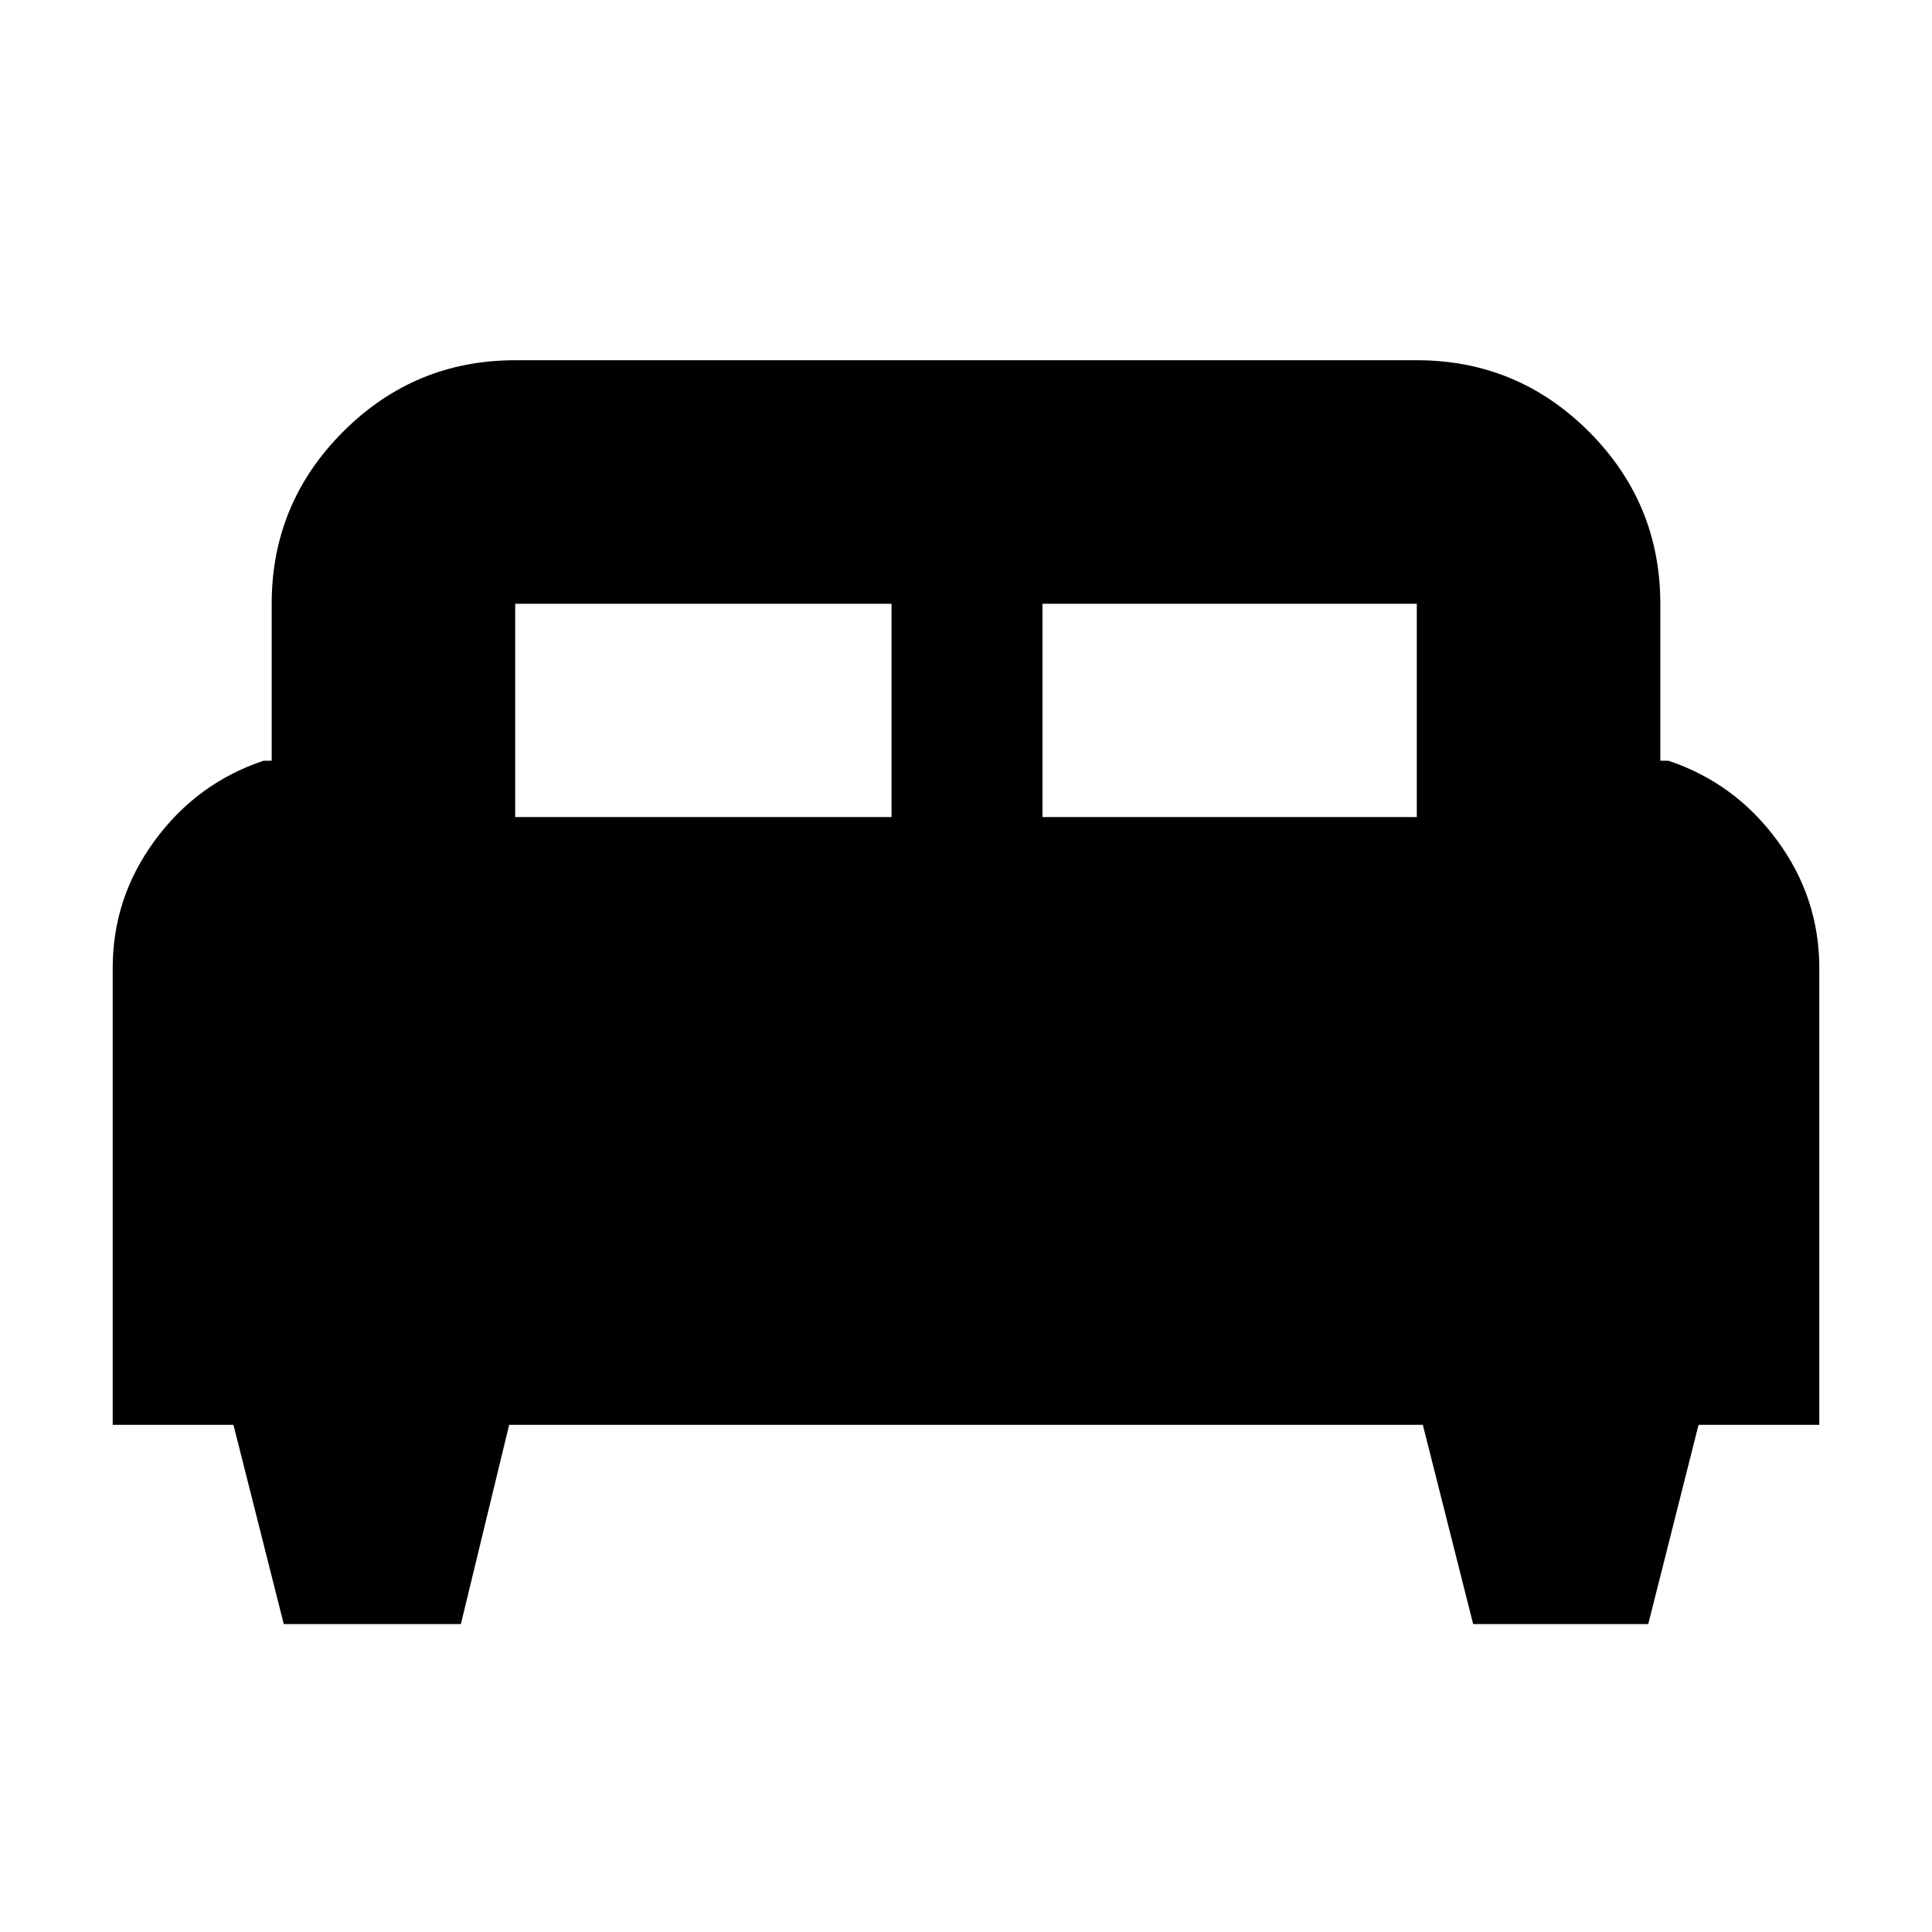 <svg xmlns="http://www.w3.org/2000/svg" height="24" width="24"><path d="M5.725 20.175h-2.2L2.9 17.7H1.4v-5.675q0-.875.525-1.587.525-.713 1.35-.988h.1V7.5q0-1.25.888-2.138.887-.887 2.137-.887h11.2q1.25 0 2.138.887.887.888.887 2.138v1.95h.1q.825.275 1.35.988.525.712.525 1.587V17.7h-1.5l-.625 2.475H18.3l-.625-2.475H6.325ZM12.95 10.15h4.65V7.5h-4.65Zm-6.55 0h4.675V7.5H6.4Z"/></svg>